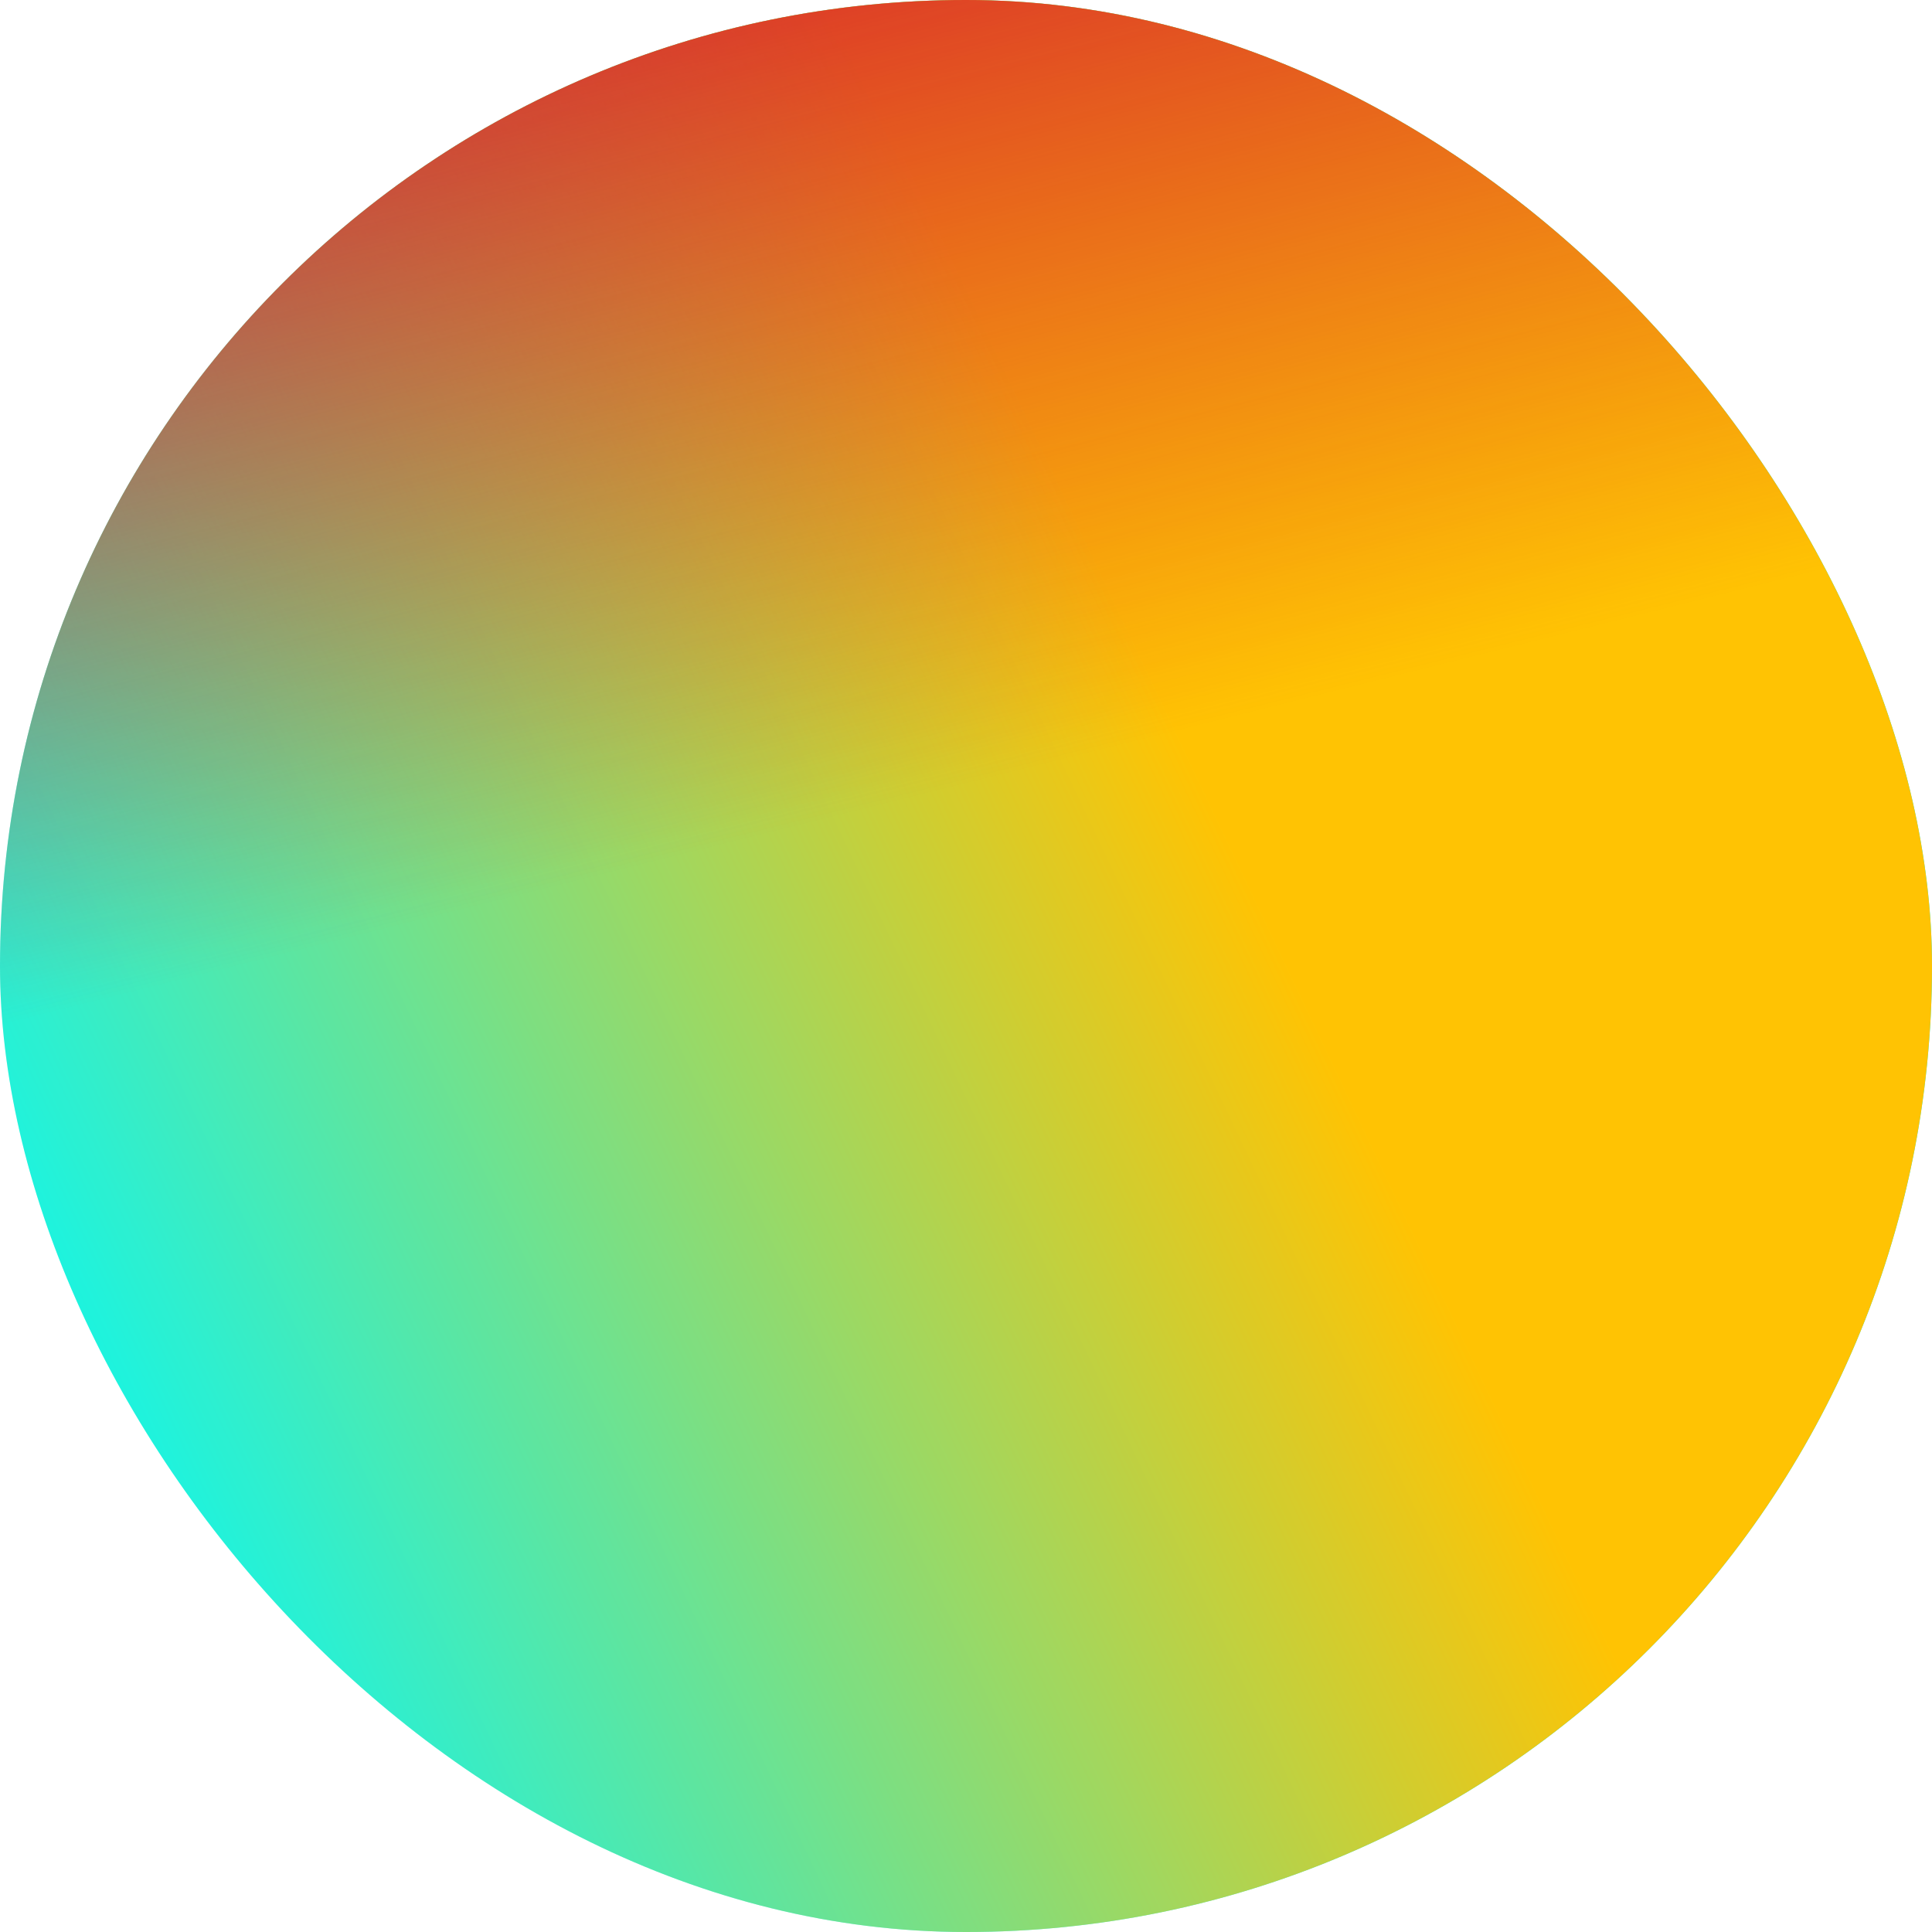 <svg width="12" height="12" viewBox="0 0 12 12" fill="none" xmlns="http://www.w3.org/2000/svg">
<rect width="12" height="12" rx="6" fill="#00F9FB"/>
<rect width="12" height="12" rx="6" fill="url(#paint0_linear)"/>
<rect width="12" height="12" rx="6" fill="url(#paint1_linear)"/>
<defs>
<linearGradient id="paint0_linear" x1="10" y1="6" x2="0.5" y2="10.5" gradientUnits="userSpaceOnUse">
<stop offset="0.171" stop-color="#FFC303"/>
<stop offset="1" stop-color="#FFC303" stop-opacity="0"/>
</linearGradient>
<linearGradient id="paint1_linear" x1="0" y1="0" x2="1.5" y2="6" gradientUnits="userSpaceOnUse">
<stop stop-color="#D61F2F"/>
<stop offset="1" stop-color="#D61F2F" stop-opacity="0"/>
</linearGradient>
</defs>
</svg>
